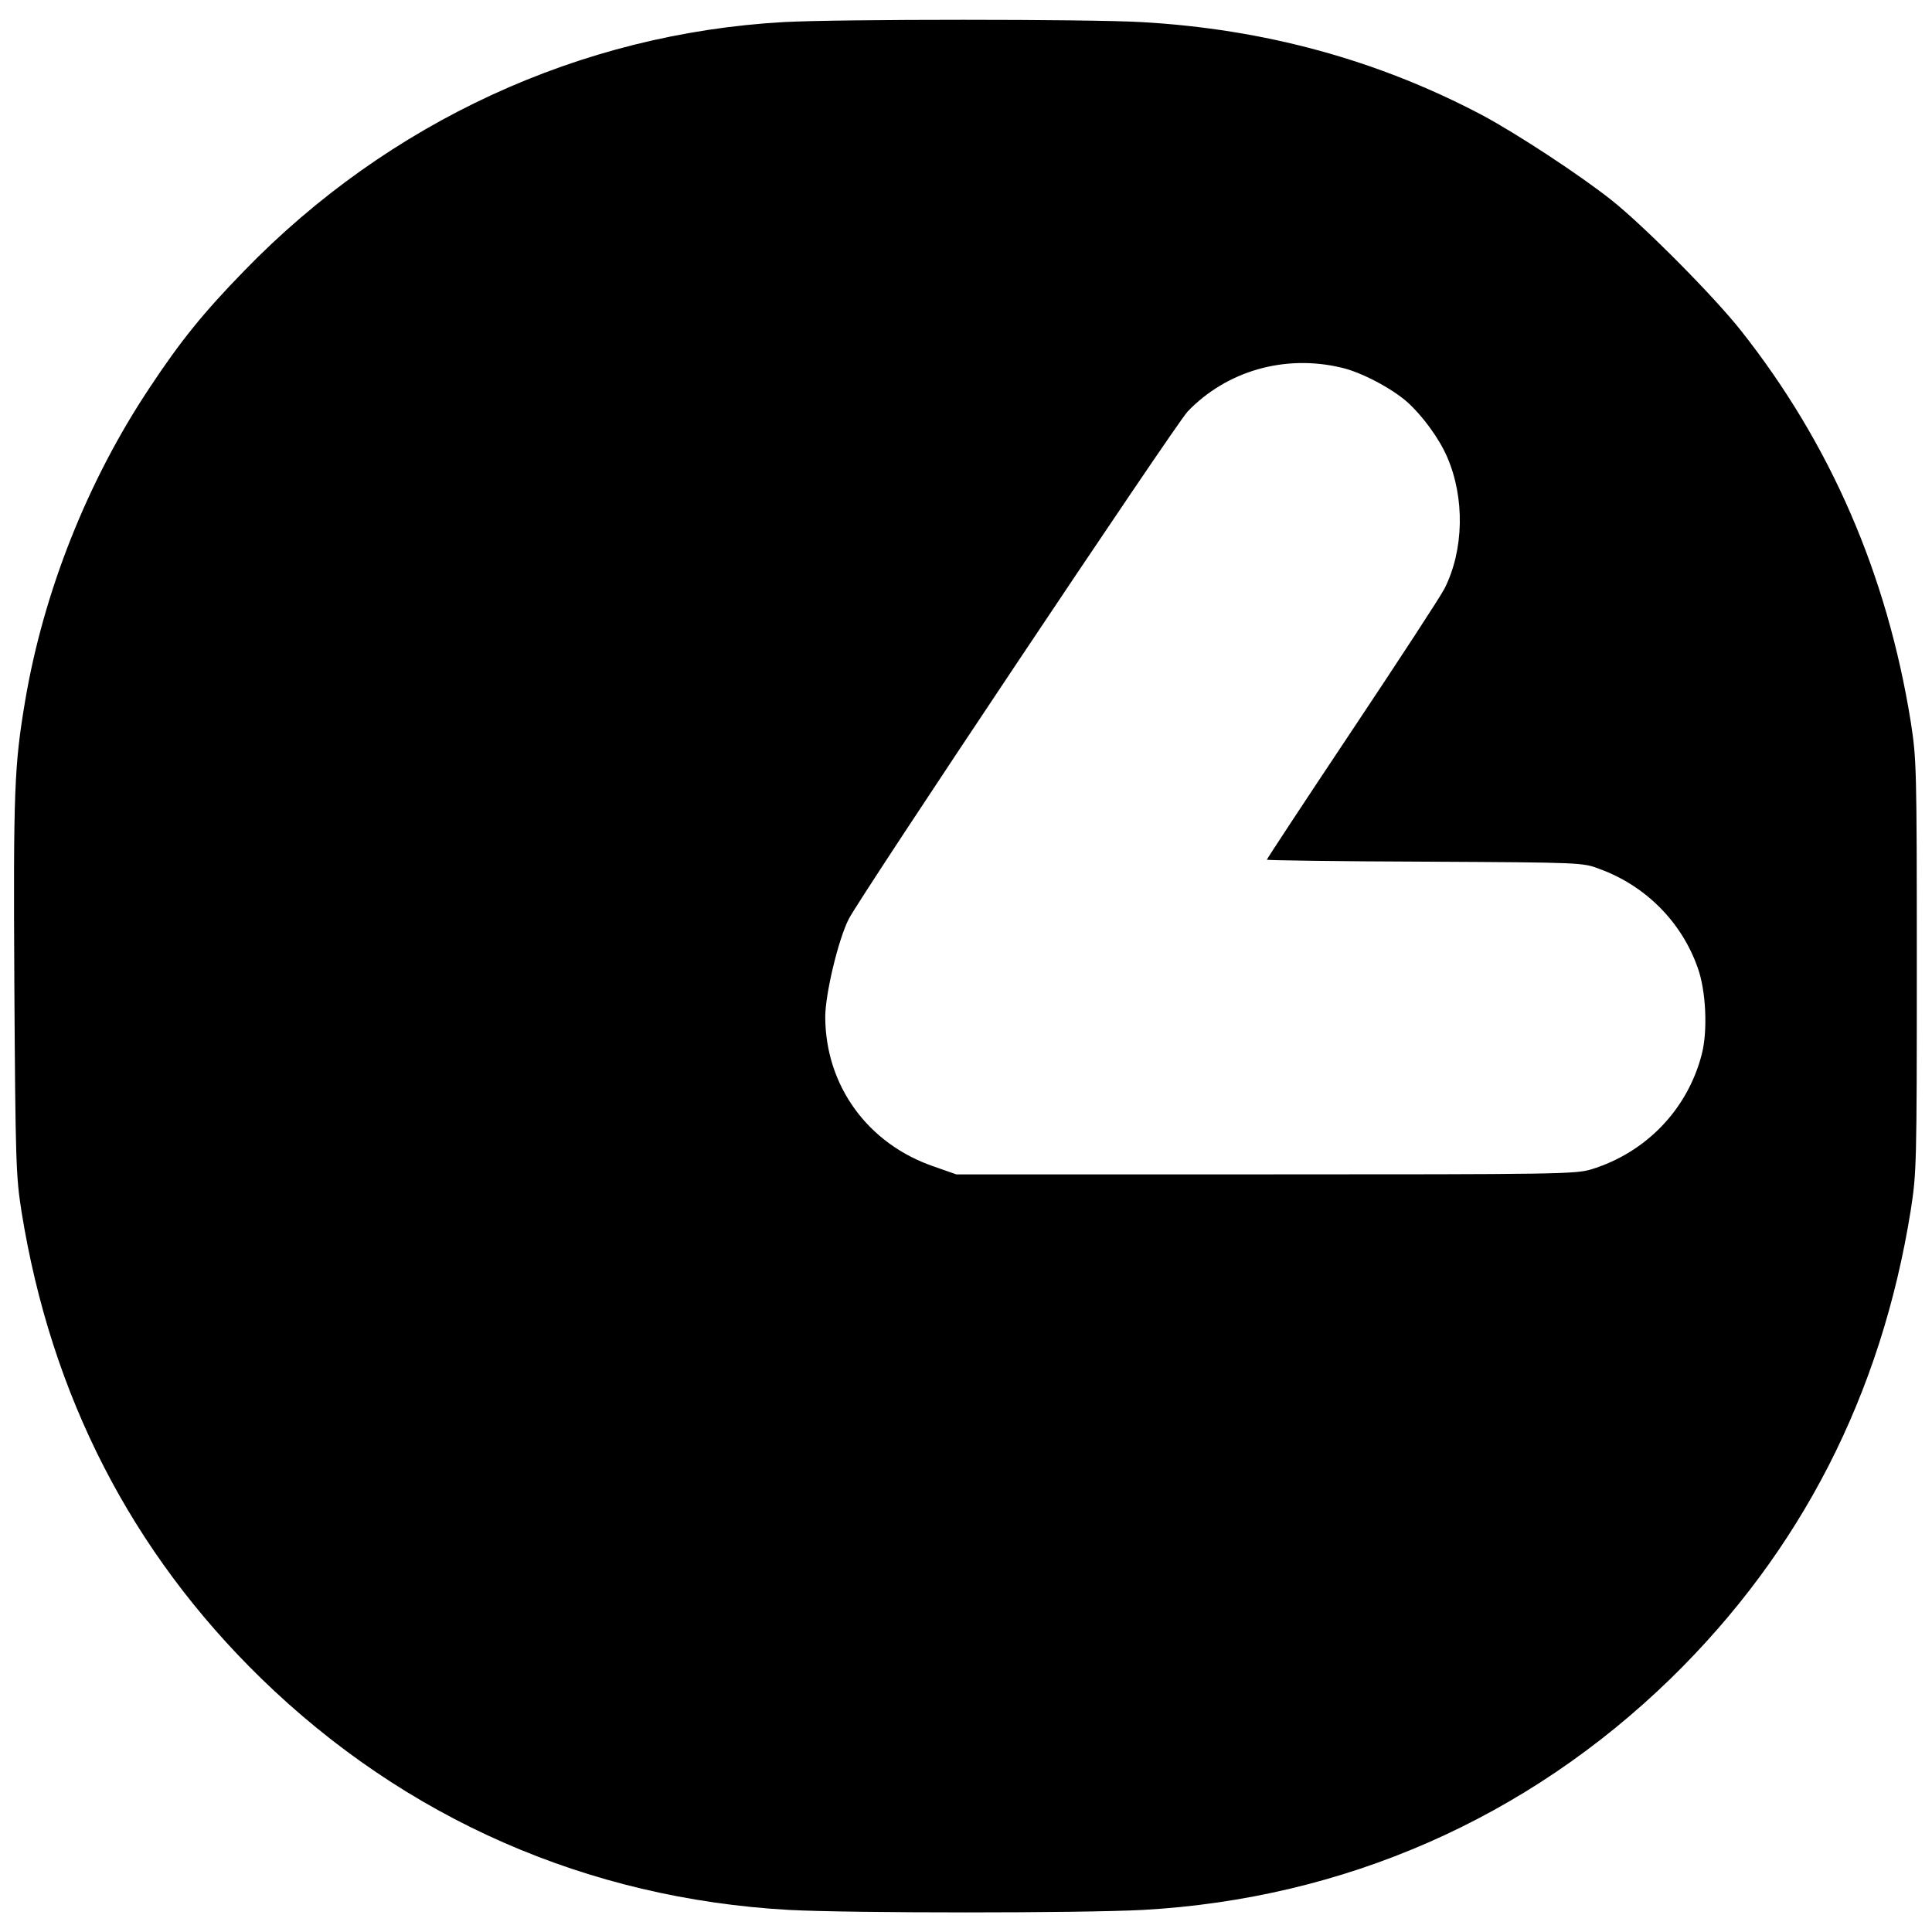 <?xml version="1.0" standalone="no"?>
<!DOCTYPE svg PUBLIC "-//W3C//DTD SVG 20010904//EN"
 "http://www.w3.org/TR/2001/REC-SVG-20010904/DTD/svg10.dtd">
<svg version="1.0" xmlns="http://www.w3.org/2000/svg"
 width="700pt" height="700pt" viewBox="0 0 700 700"
 preserveAspectRatio="xMidYMid meet">
<g transform="translate(0,700) scale(0.1,-0.1)"
fill="#000000" stroke="none">
<path d="M2840 6920 c-736 -41 -1431 -361 -1955 -901 -147 -151 -230 -253
-343 -424 -224 -336 -384 -738 -451 -1135 -39 -233 -43 -319 -39 -1030 4 -645
6 -693 26 -820 107 -666 398 -1233 868 -1691 523 -509 1183 -798 1912 -839
229 -12 1055 -12 1284 0 728 41 1390 331 1912 839 471 460 762 1027 869 1696
21 136 22 162 22 885 0 723 -1 749 -22 885 -86 535 -291 1007 -615 1417 -97
123 -350 378 -468 472 -116 92 -343 241 -470 309 -379 200 -789 312 -1235 337
-195 11 -1093 11 -1295 0z m2020 -1252 c71 -16 181 -74 238 -124 55 -49 116
-132 145 -199 65 -149 61 -338 -9 -477 -14 -28 -165 -259 -335 -514 -170 -255
-309 -466 -309 -469 0 -2 258 -6 573 -7 570 -3 572 -3 634 -27 166 -61 296
-192 354 -357 30 -82 37 -228 15 -313 -51 -200 -202 -357 -401 -418 -57 -17
-123 -18 -1180 -18 l-1120 0 -80 28 c-241 82 -394 293 -395 542 0 83 47 280
85 355 42 83 1183 1791 1228 1839 141 147 352 208 557 159z"/>
</g>
</svg>
